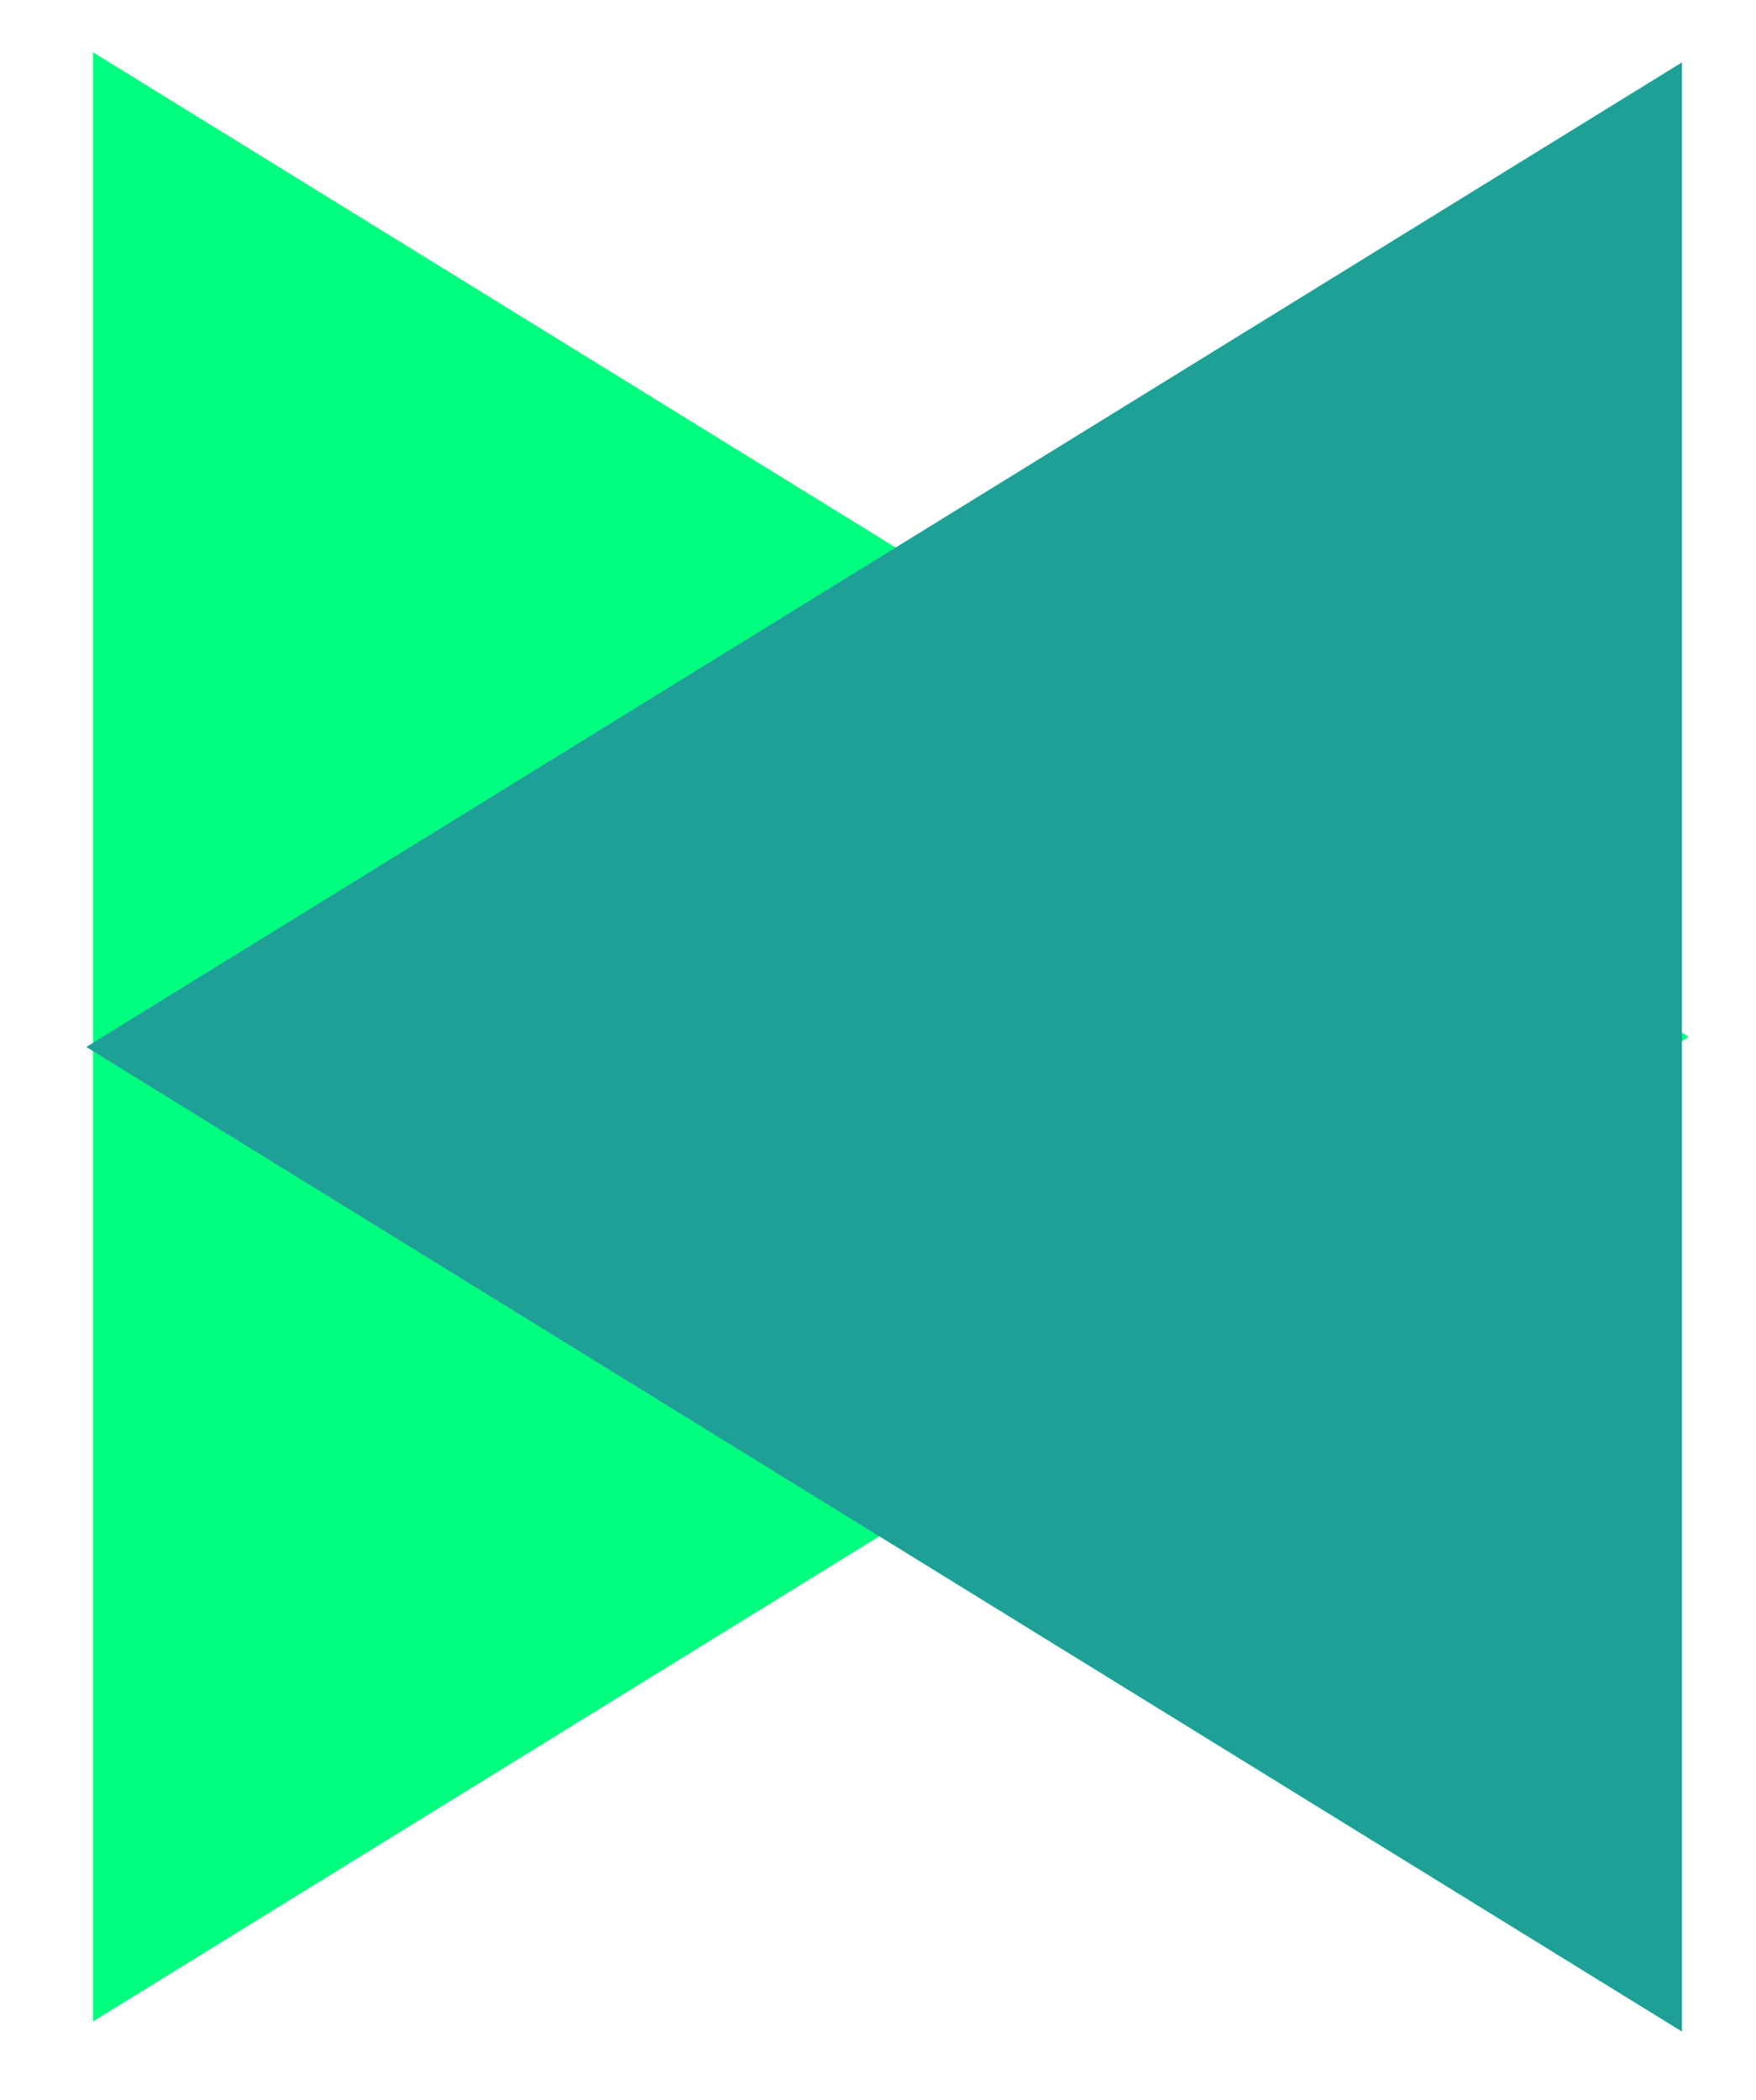 <svg viewBox="0 0 174 208" xmlns="http://www.w3.org/2000/svg">
 <g>
  <title>Layer 1</title>
  <path stroke="#00ff7f" transform="rotate(90 87.945,102.718) " id="svg_1" d="m-8.25,180.687l96.195,-155.937l96.195,155.937l-192.39,0z" stroke-width="1.5" fill="#00ff7f"/>
  <path stroke="#1fa096" transform="rotate(-90 87.945,103.718) " id="svg_2" d="m-8.25,181.687l96.195,-155.937l96.195,155.937l-192.39,0z" stroke-width="1.5" fill="#1fa096"/>
 </g>
</svg>
